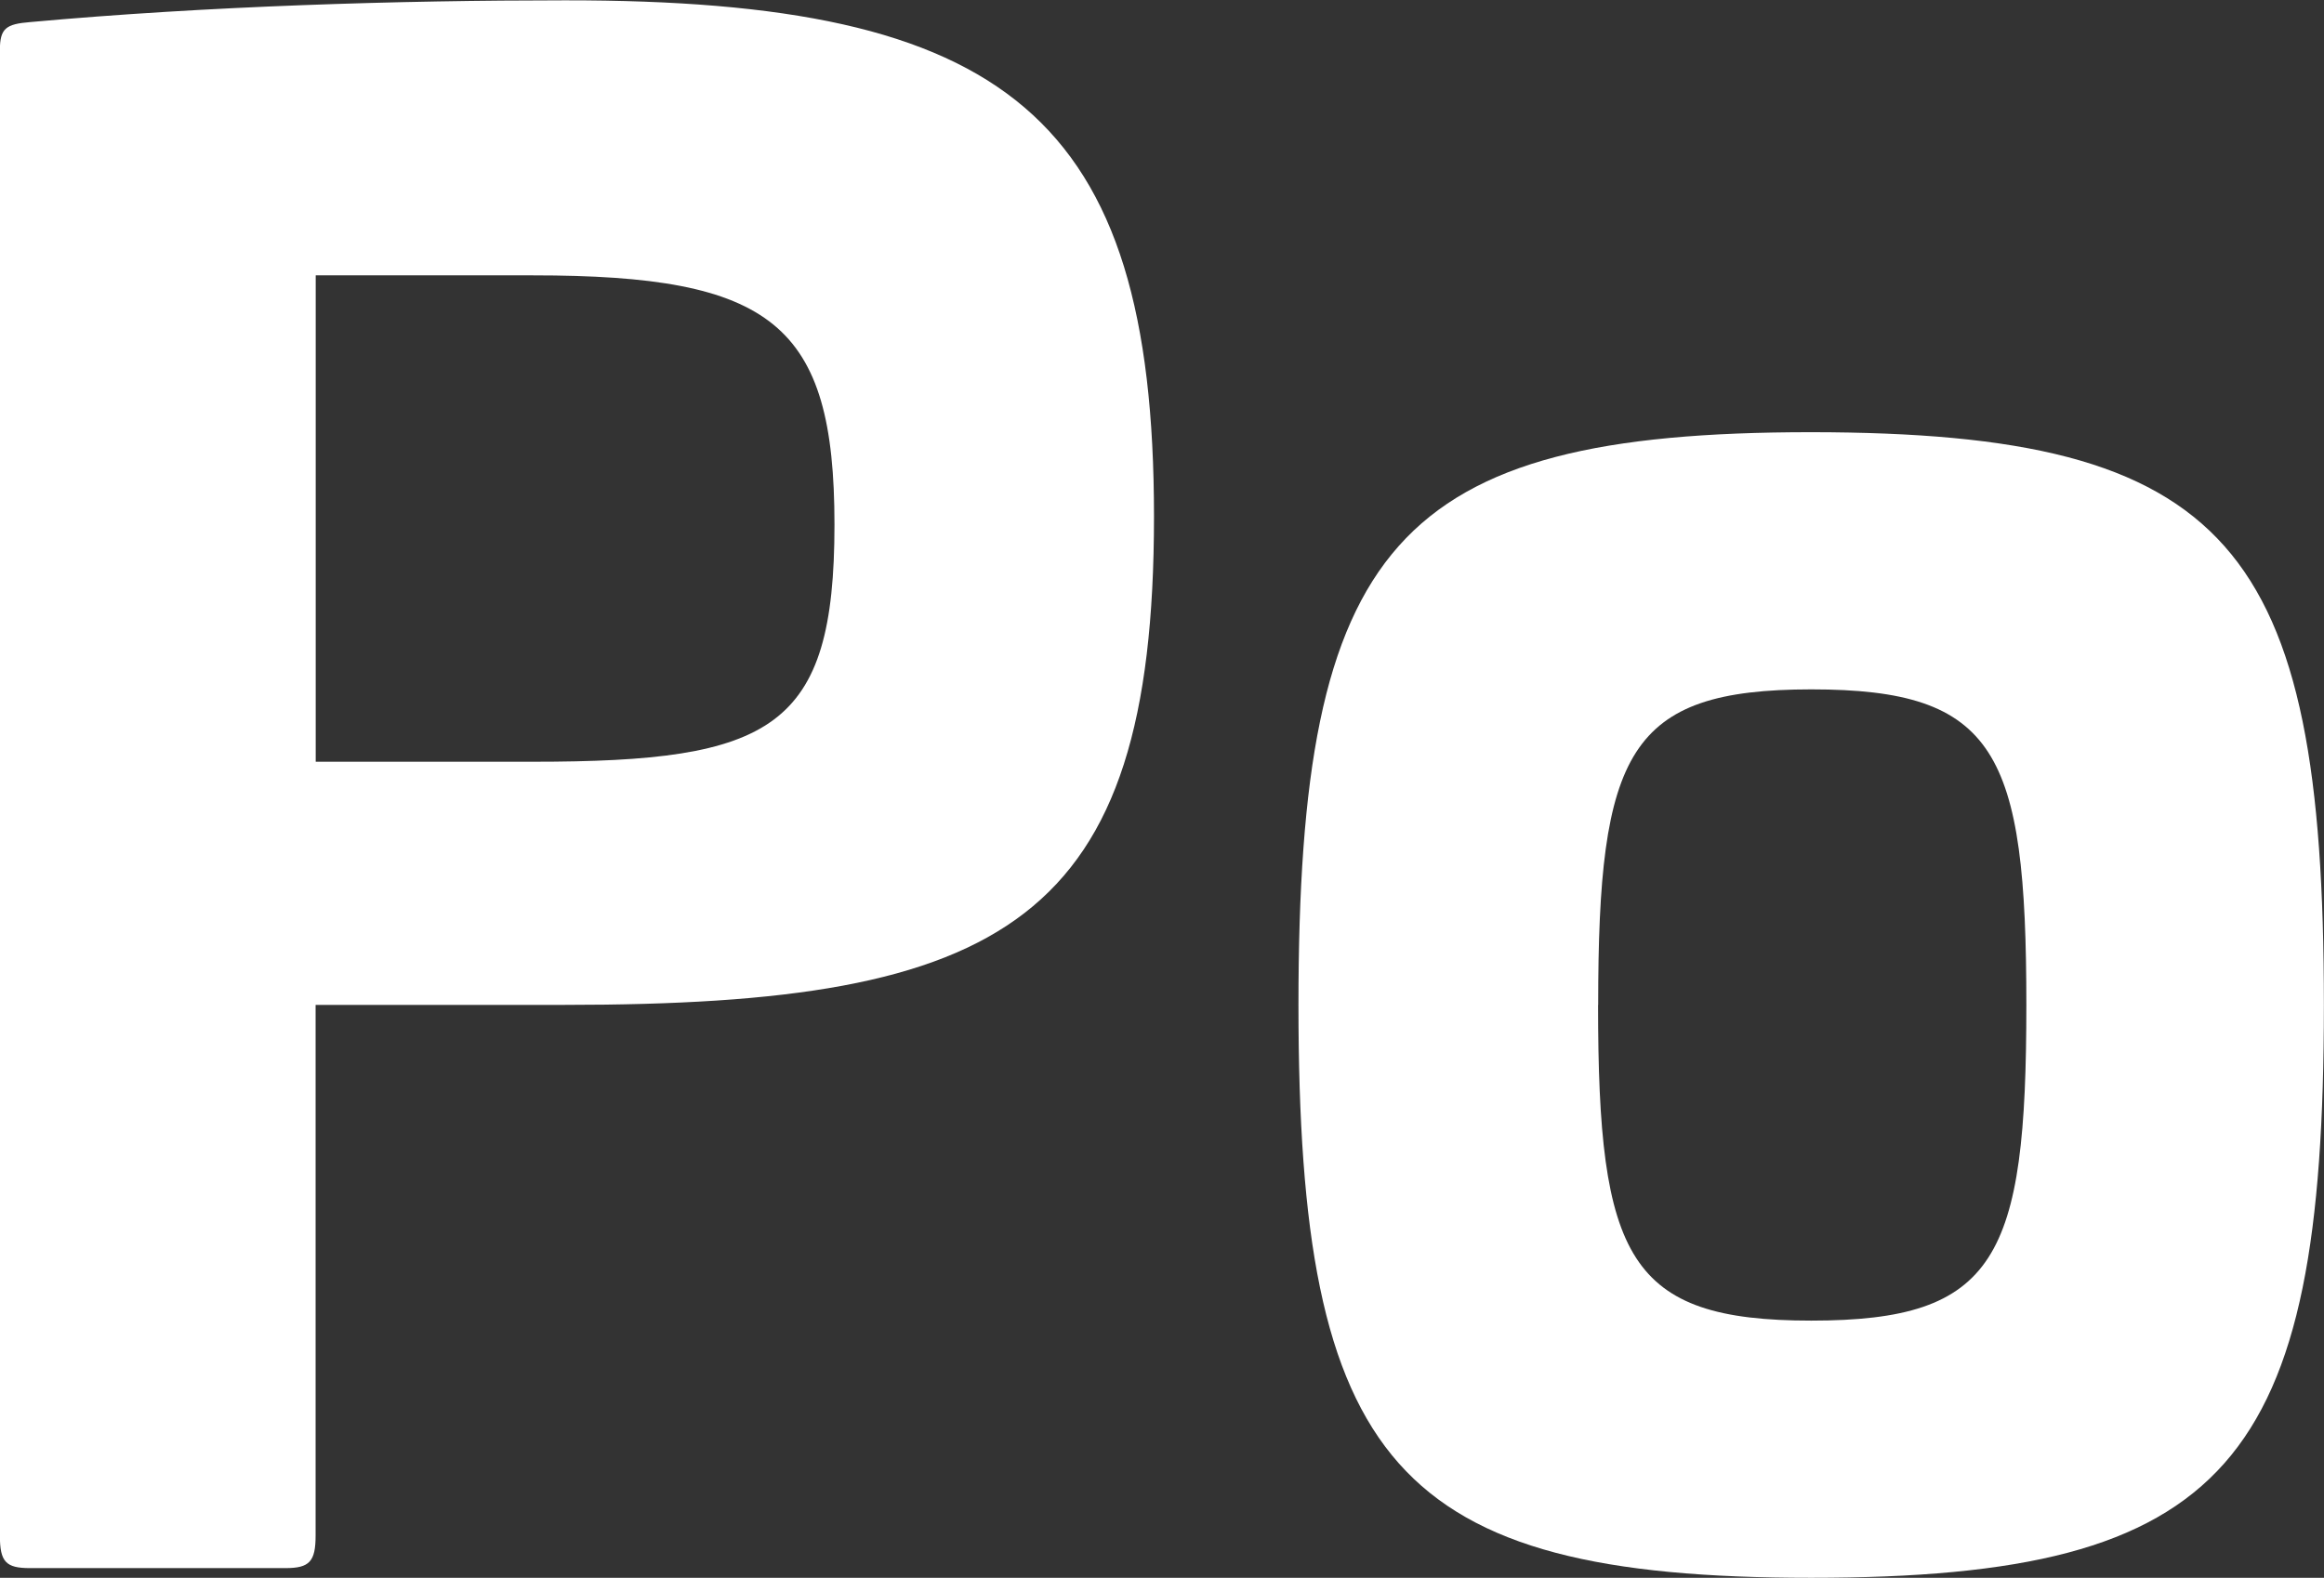 <svg xmlns="http://www.w3.org/2000/svg" width="21.347" height="14.497" viewBox="0 0 21.347 14.497"><rect x="0" y="0" width="21.347" height="14.497" fill="#333333" stroke="none"/><g transform="translate(1669.787 -3391.131)"><path d="M-898.22,499.585c0,3.731-1.367,4.487-5.411,4.487h-2.29v4.875c0,.24-.056.3-.277.3h-2.346c-.221,0-.277-.055-.277-.3V495.3c0-.2.055-.24.277-.258,1.626-.148,3.4-.2,4.913-.2C-899.587,494.839-898.22,495.891-898.22,499.585Zm-7.7-2.216v4.469h1.995c2.2,0,2.77-.3,2.77-2.179,0-1.847-.573-2.29-2.77-2.29Z" transform="translate(-760.967 2896.292)" fill="#fff"/><path d="M-879.1,506.86c0,4.211-.868,5.263-4.71,5.263-3.823,0-4.709-1.053-4.709-5.263,0-4.229.887-5.263,4.709-5.263C-879.967,501.6-879.1,502.631-879.1,506.86Zm-6.667,0c0,2.327.277,2.9,1.958,2.9,1.7,0,1.976-.572,1.976-2.9s-.277-2.9-1.976-2.9C-885.489,503.961-885.766,504.533-885.766,506.86Z" transform="translate(-769.341 2893.505)" fill="#fff"/></g></svg>